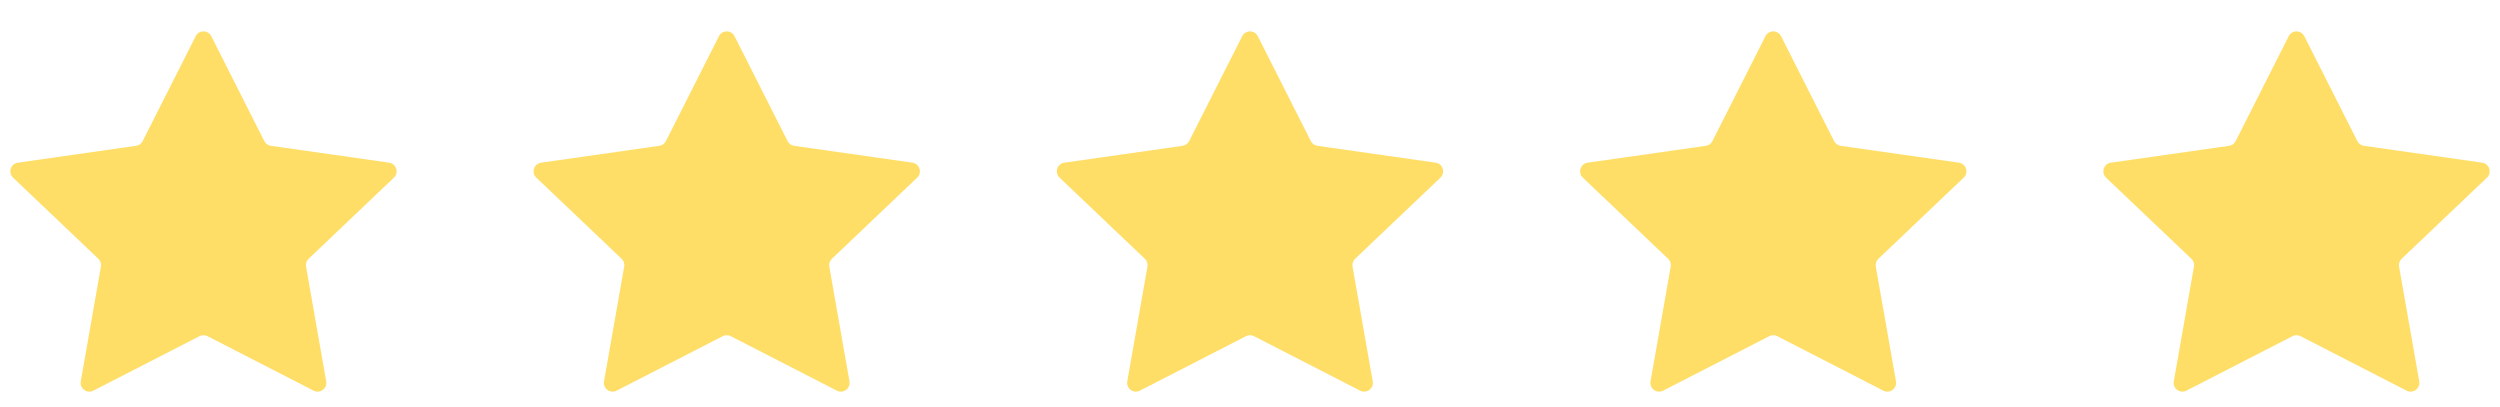 <svg width="86" height="14" viewBox="0 0 86 14" fill="none" xmlns="http://www.w3.org/2000/svg">
<path d="M6.732 1.244C6.843 1.025 7.157 1.025 7.268 1.244L9.092 4.854C9.137 4.941 9.221 5.002 9.318 5.016L13.387 5.596C13.635 5.632 13.733 5.938 13.551 6.111L10.617 8.902C10.544 8.971 10.51 9.072 10.528 9.171L11.222 13.12C11.264 13.364 11.01 13.552 10.789 13.439L7.137 11.564C7.051 11.52 6.949 11.52 6.863 11.564L3.211 13.439C2.99 13.552 2.736 13.364 2.778 13.12L3.472 9.171C3.49 9.072 3.456 8.971 3.383 8.902L0.449 6.111C0.267 5.938 0.365 5.632 0.613 5.596L4.682 5.016C4.779 5.002 4.863 4.941 4.908 4.854L6.732 1.244Z" fill="#FFDE67"/>
<path d="M24.732 1.244C24.843 1.025 25.157 1.025 25.268 1.244L27.093 4.854C27.137 4.941 27.221 5.002 27.318 5.016L31.387 5.596C31.635 5.632 31.733 5.938 31.551 6.111L28.617 8.902C28.544 8.971 28.51 9.072 28.528 9.171L29.222 13.12C29.265 13.364 29.01 13.552 28.789 13.439L25.137 11.564C25.051 11.52 24.949 11.52 24.863 11.564L21.211 13.439C20.99 13.552 20.735 13.364 20.778 13.12L21.472 9.171C21.49 9.072 21.456 8.971 21.383 8.902L18.449 6.111C18.267 5.938 18.365 5.632 18.613 5.596L22.682 5.016C22.779 5.002 22.863 4.941 22.907 4.854L24.732 1.244Z" fill="#FFDE67"/>
<path d="M42.732 1.244C42.843 1.025 43.157 1.025 43.268 1.244L45.093 4.854C45.137 4.941 45.221 5.002 45.318 5.016L49.387 5.596C49.635 5.632 49.733 5.938 49.551 6.111L46.617 8.902C46.544 8.971 46.51 9.072 46.528 9.171L47.222 13.12C47.264 13.364 47.01 13.552 46.789 13.439L43.137 11.564C43.051 11.52 42.949 11.52 42.863 11.564L39.211 13.439C38.99 13.552 38.736 13.364 38.778 13.12L39.472 9.171C39.49 9.072 39.456 8.971 39.383 8.902L36.449 6.111C36.267 5.938 36.365 5.632 36.613 5.596L40.682 5.016C40.779 5.002 40.863 4.941 40.907 4.854L42.732 1.244Z" fill="#FFDE67"/>
<path d="M60.732 1.244C60.843 1.025 61.157 1.025 61.268 1.244L63.093 4.854C63.137 4.941 63.221 5.002 63.318 5.016L67.387 5.596C67.635 5.632 67.733 5.938 67.551 6.111L64.617 8.902C64.544 8.971 64.51 9.072 64.528 9.171L65.222 13.12C65.264 13.364 65.01 13.552 64.789 13.439L61.137 11.564C61.051 11.52 60.949 11.52 60.863 11.564L57.211 13.439C56.99 13.552 56.736 13.364 56.778 13.12L57.472 9.171C57.49 9.072 57.456 8.971 57.383 8.902L54.449 6.111C54.267 5.938 54.365 5.632 54.613 5.596L58.682 5.016C58.779 5.002 58.863 4.941 58.907 4.854L60.732 1.244Z" fill="#FFDE67"/>
<path d="M78.732 1.244C78.843 1.025 79.157 1.025 79.268 1.244L81.093 4.854C81.137 4.941 81.221 5.002 81.318 5.016L85.387 5.596C85.635 5.632 85.733 5.938 85.551 6.111L82.617 8.902C82.544 8.971 82.51 9.072 82.528 9.171L83.222 13.12C83.264 13.364 83.01 13.552 82.789 13.439L79.137 11.564C79.051 11.52 78.949 11.52 78.863 11.564L75.211 13.439C74.99 13.552 74.736 13.364 74.778 13.12L75.472 9.171C75.49 9.072 75.456 8.971 75.383 8.902L72.449 6.111C72.267 5.938 72.365 5.632 72.613 5.596L76.682 5.016C76.779 5.002 76.863 4.941 76.907 4.854L78.732 1.244Z" fill="#FFDE67"/>
</svg>

